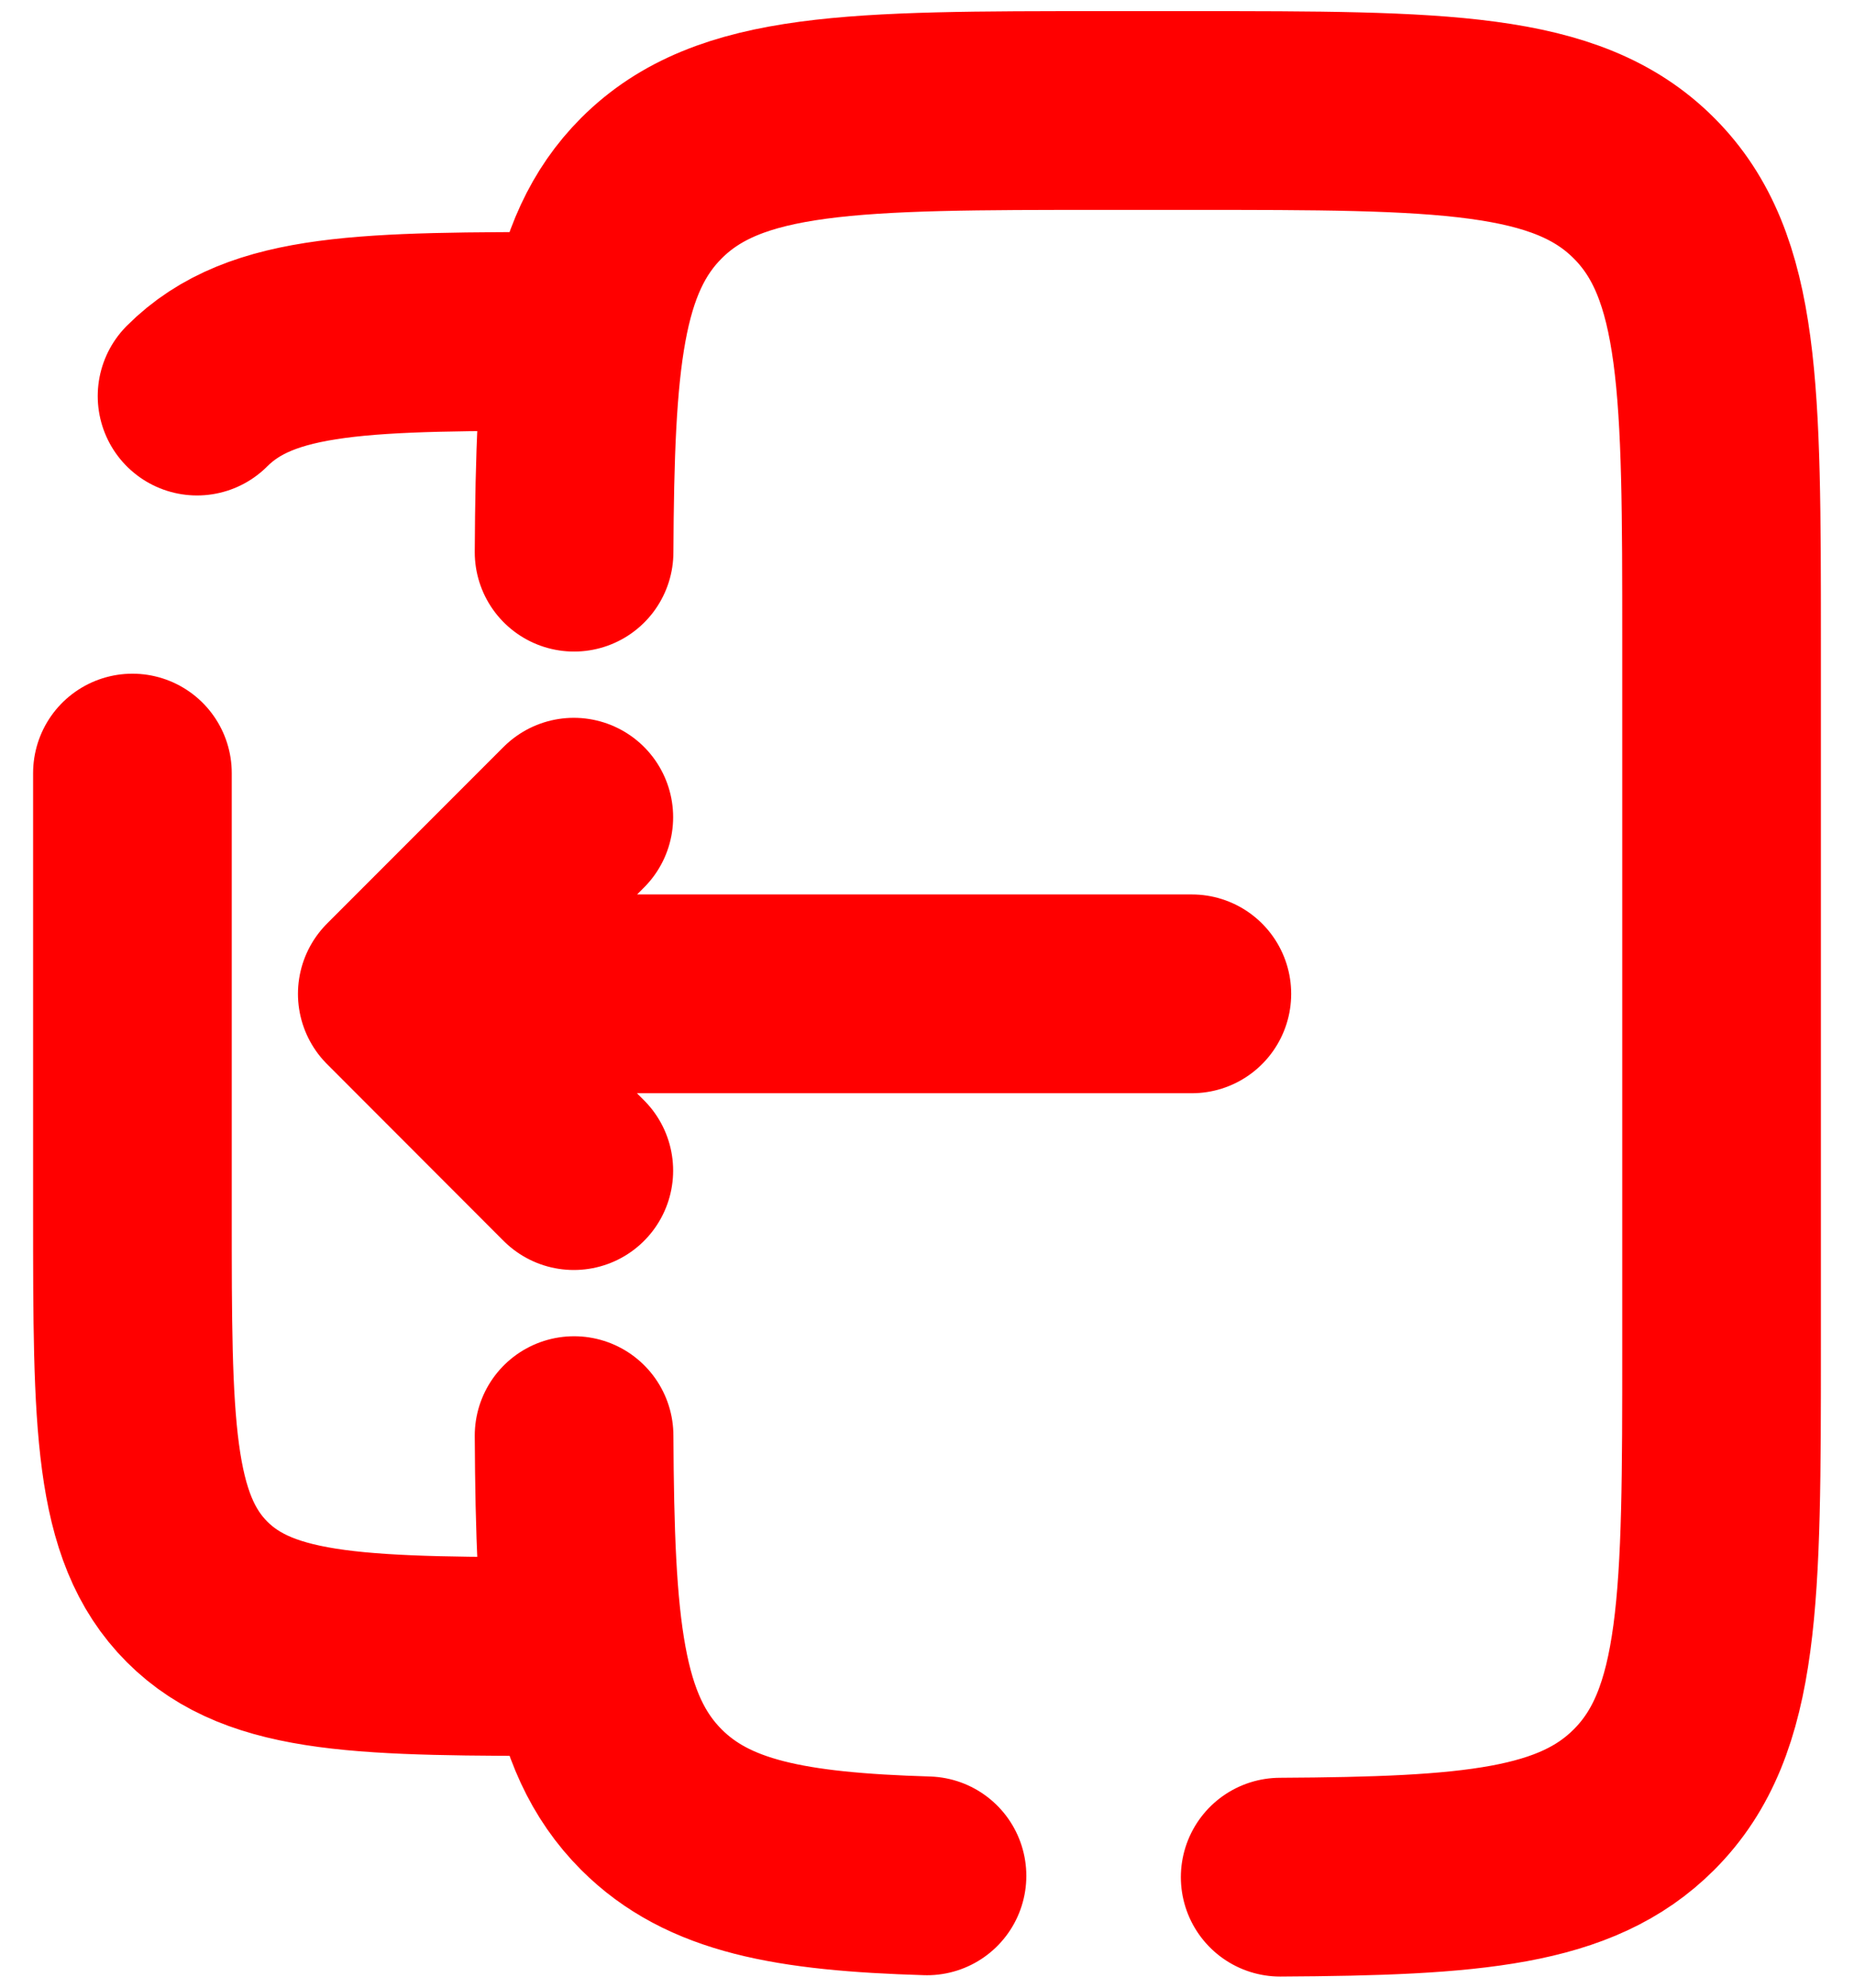 <svg width="14" height="15" viewBox="0 0 14 15" fill="none" xmlns="http://www.w3.org/2000/svg">
<path d="M9 7.5H3M3 7.5L4.333 8.834M3 7.5L4.333 6.167" stroke="#FF0000" stroke-width="1.5" stroke-linecap="round" stroke-linejoin="round"/>
<path d="M7 14.156C5.965 14.125 5.347 14.009 4.919 13.581C4.407 13.069 4.343 12.284 4.335 10.834M9.667 14.166C11.117 14.158 11.902 14.094 12.414 13.581C13 12.996 13 12.053 13 10.167V4.834C13 2.949 13 2.005 12.414 1.42C11.829 0.834 10.885 0.834 9 0.834H8.333C6.448 0.834 5.505 0.834 4.919 1.42C4.407 1.932 4.343 2.717 4.335 4.167M1 5.834V9.167C1 10.739 1 11.524 1.488 12.013C1.976 12.501 2.762 12.501 4.333 12.501M1.488 2.989C1.976 2.501 2.762 2.501 4.333 2.501" stroke="#FF0000" stroke-width="1.5" stroke-linecap="round"/>
</svg>
